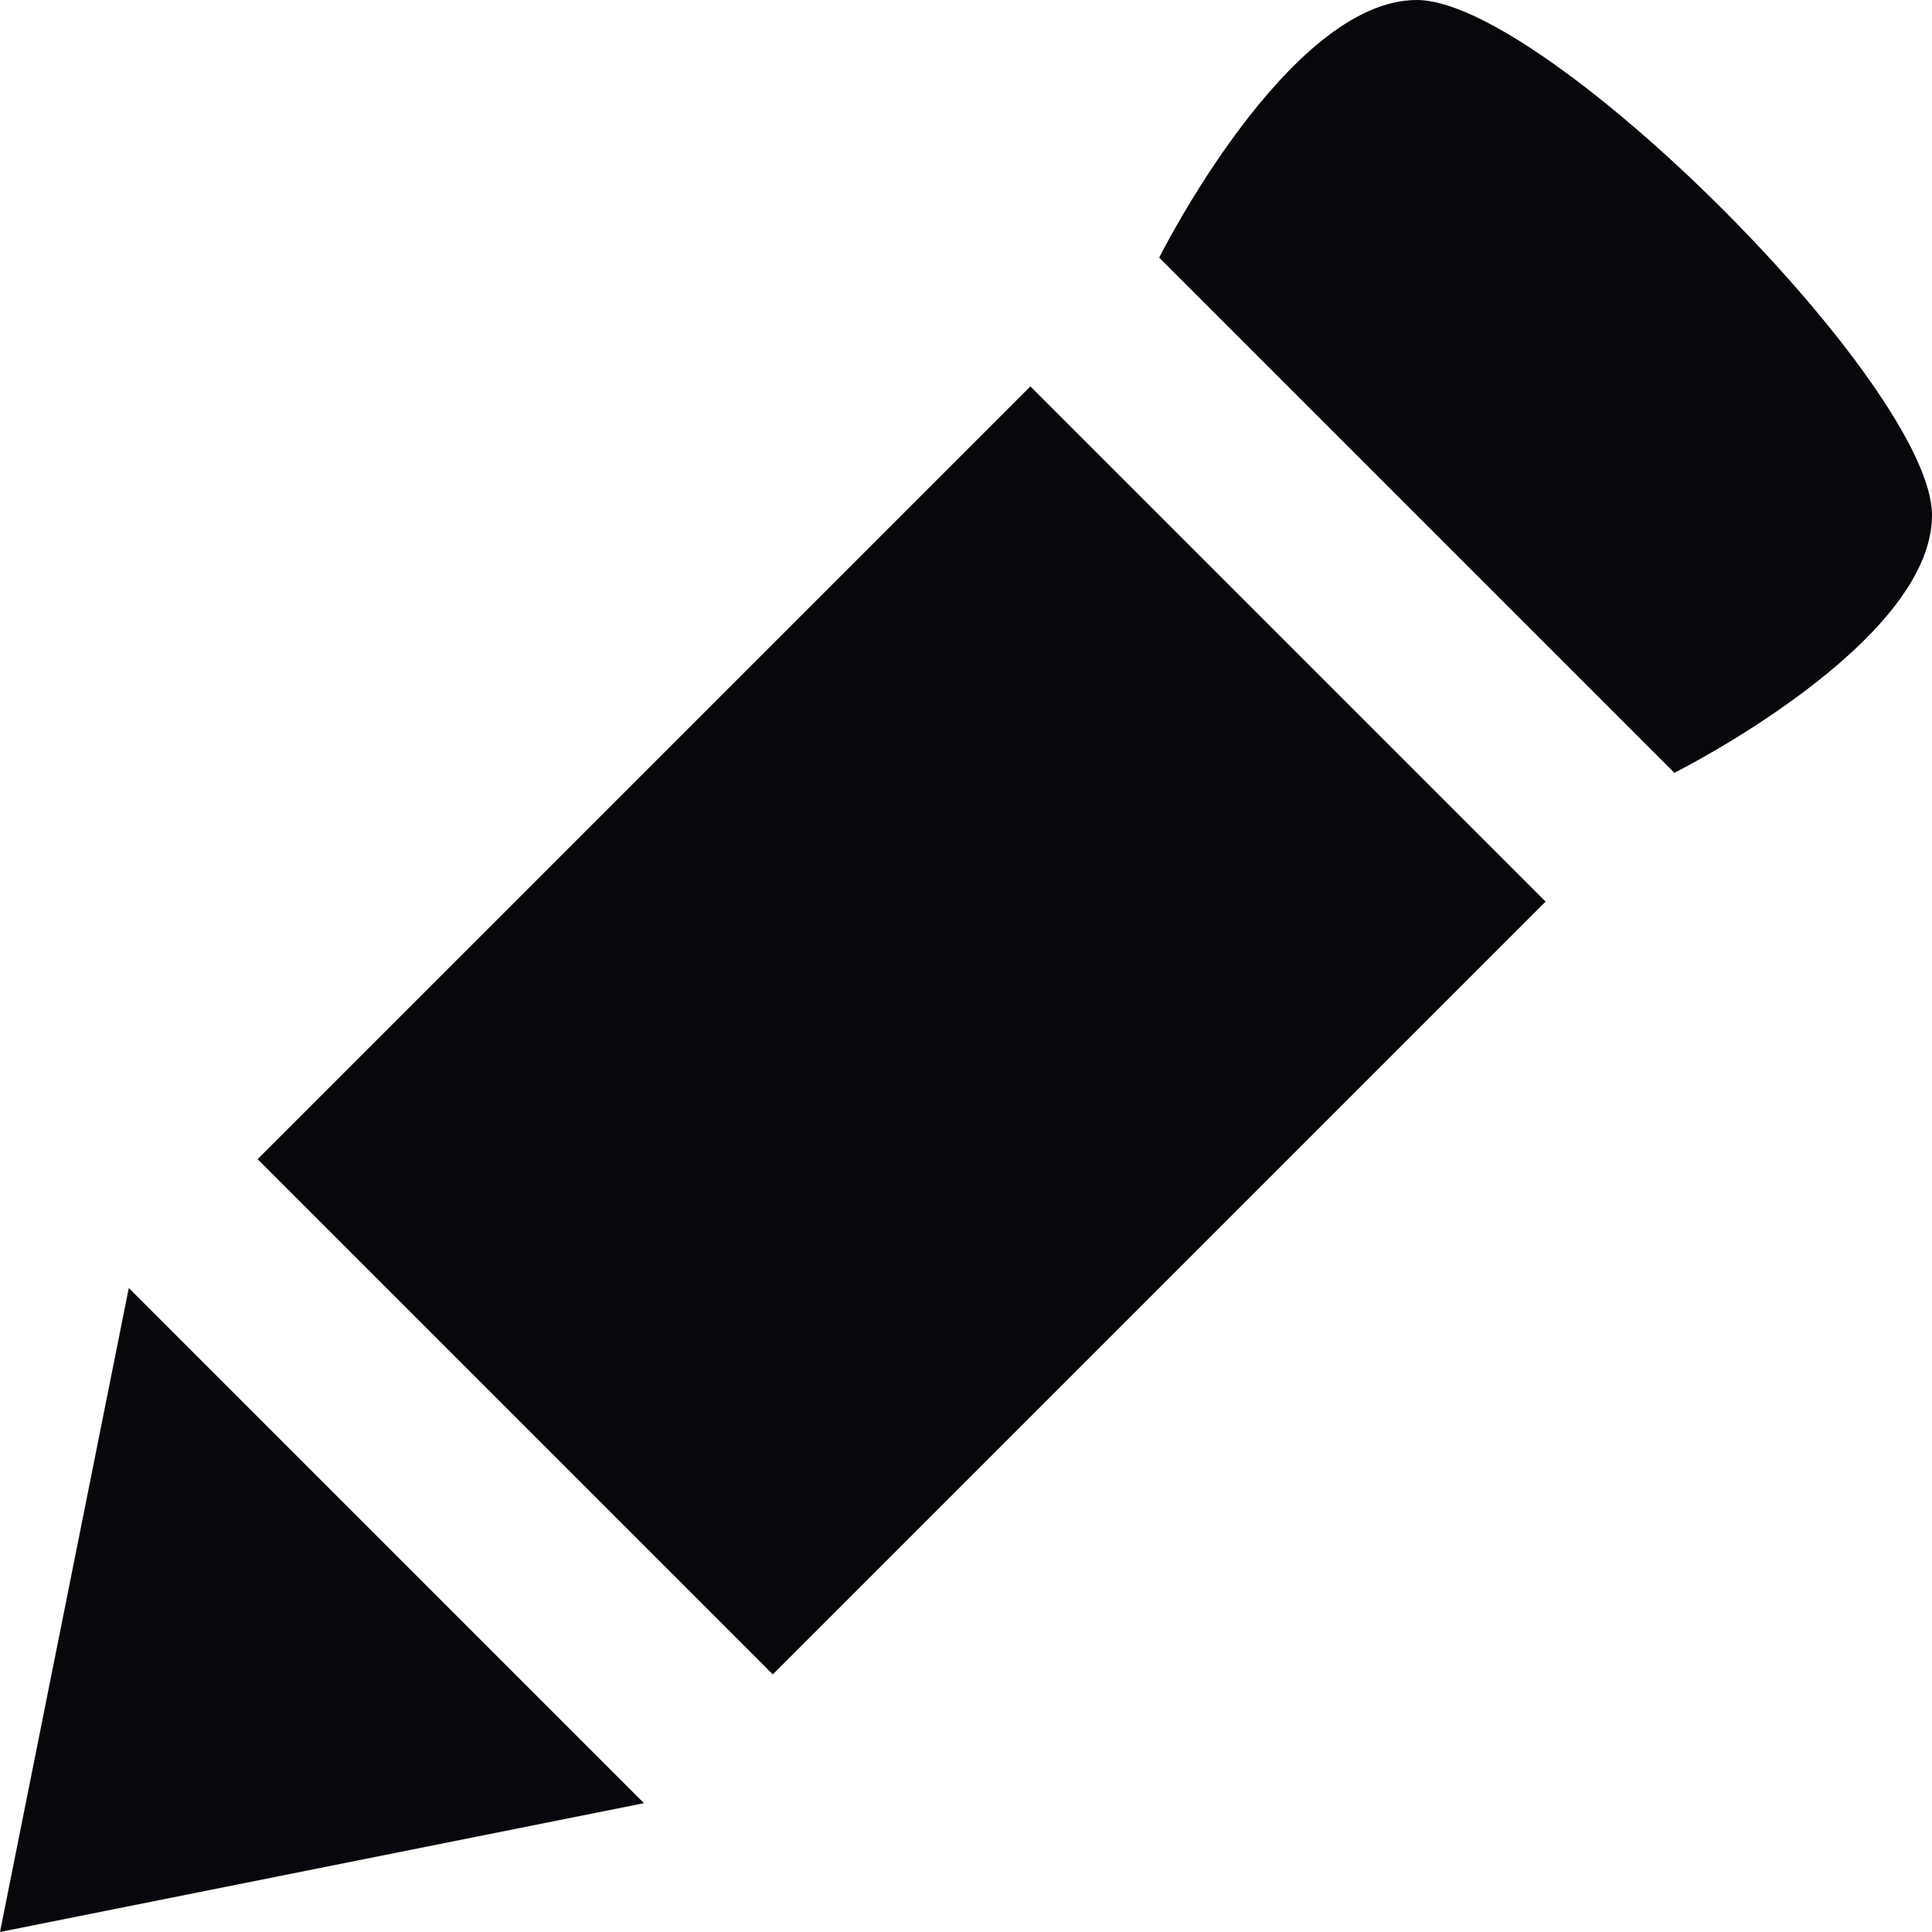 <?xml version="1.0" encoding="utf-8"?>
<!-- Generator: Adobe Illustrator 17.1.0, SVG Export Plug-In . SVG Version: 6.00 Build 0)  -->
<!DOCTYPE svg PUBLIC "-//W3C//DTD SVG 1.1//EN" "http://www.w3.org/Graphics/SVG/1.1/DTD/svg11.dtd">
<svg version="1.1" id="Layer_1" xmlns="http://www.w3.org/2000/svg" xmlns:xlink="http://www.w3.org/1999/xlink" x="0px" y="0px"
	 viewBox="293.3 472.5 612 612" enable-background="new 293.3 472.5 612 612" xml:space="preserve">
<g>
	<polygon fill="#07070E" points="293.3,1084.5 497.3,1043.7 334.1,880.5 	"/>
	<path fill="#07070E" d="M742.1,472.5c-40.8,0-81.6,81.6-81.6,81.6l163.2,163.2c0,0,81.6-40.8,81.6-81.6S782.9,472.5,742.1,472.5z"
		/>
	<polygon fill="#07070E" points="497.3,717.3 456.5,758.1 374.9,839.7 538.1,1002.9 619.7,921.3 660.5,880.5 782.9,758.1 
		619.7,594.9 	"/>
</g>
</svg>
